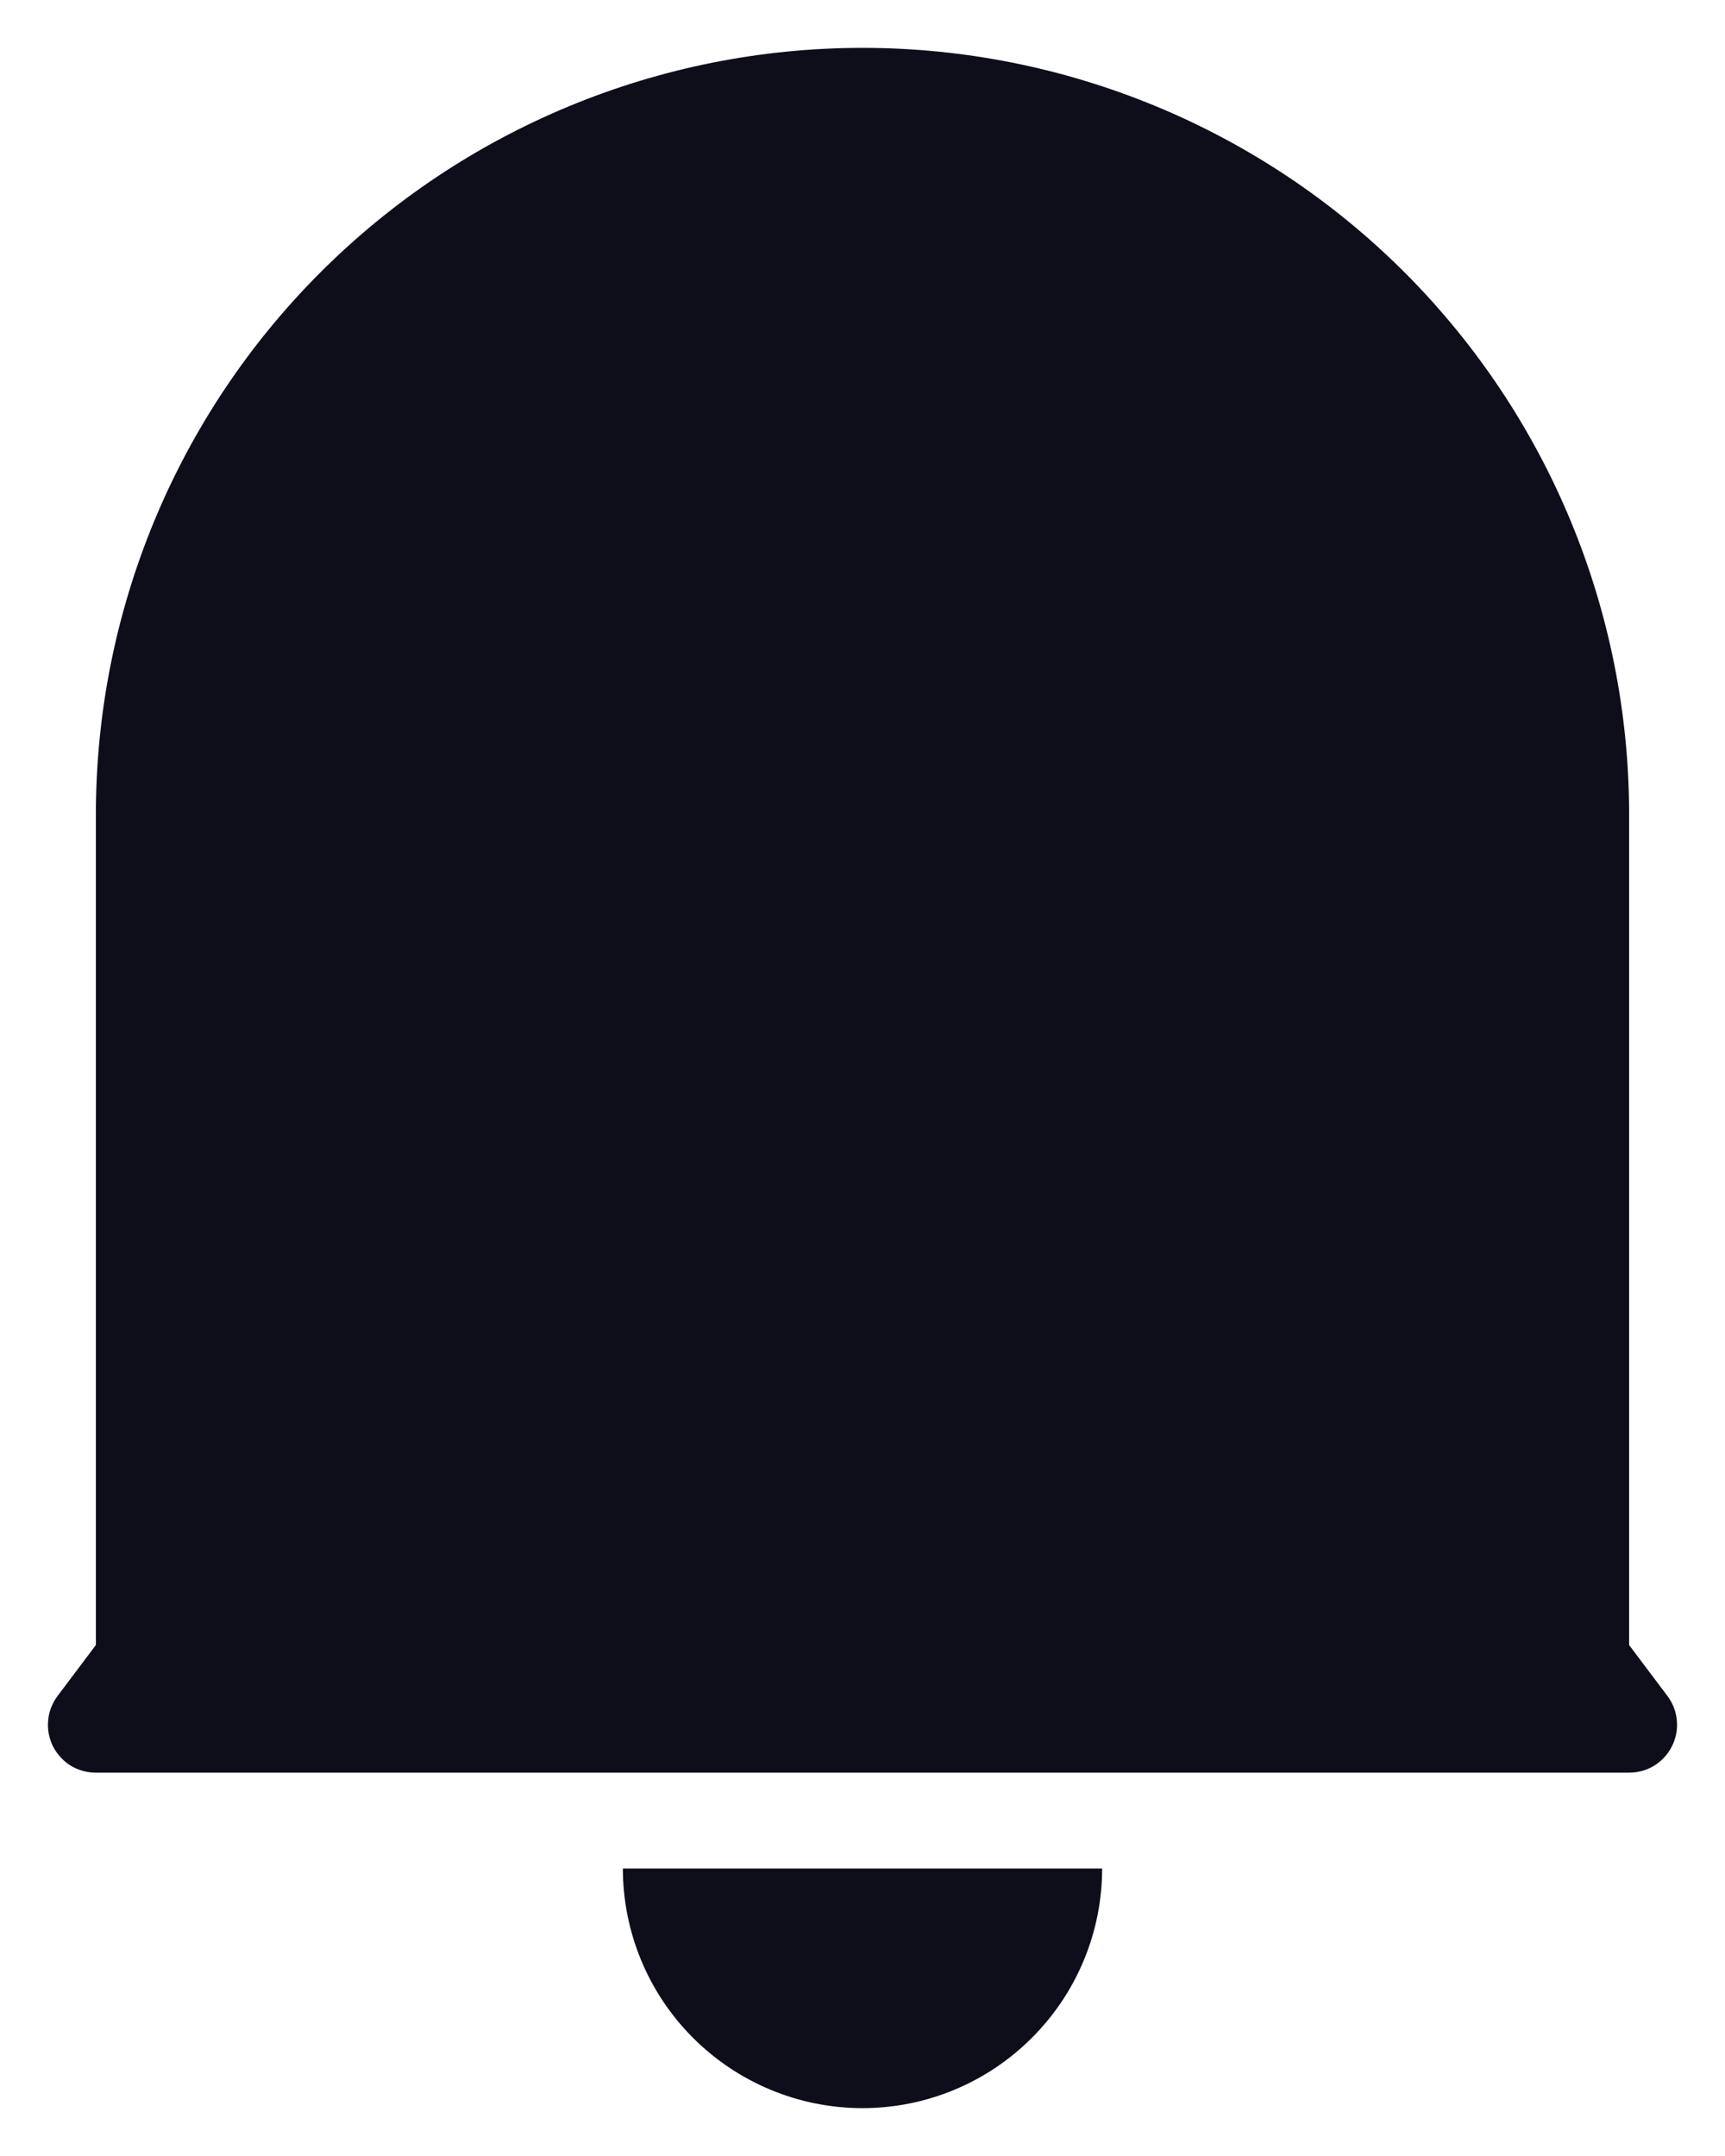  <svg
      width="12"
      height="15"
      viewBox="0 0 12 15"
      fill="none"
      xmlns="http://www.w3.org/2000/svg"
    >
      <path
        d="M11.333 11.445L11.6 11.8C11.637 11.85 11.66 11.908 11.665 11.97C11.671 12.032 11.659 12.094 11.631 12.149C11.604 12.204 11.561 12.251 11.508 12.284C11.456 12.316 11.395 12.333 11.333 12.333H0.667C0.605 12.333 0.544 12.316 0.491 12.284C0.439 12.251 0.396 12.204 0.368 12.149C0.341 12.094 0.329 12.032 0.335 11.97C0.34 11.908 0.363 11.85 0.4 11.8L0.667 11.445V5.667C0.667 4.252 1.228 2.896 2.229 1.895C3.229 0.895 4.585 0.333 6 0.333C7.414 0.333 8.771 0.895 9.771 1.895C10.771 2.896 11.333 4.252 11.333 5.667V11.445ZM4.333 13H7.667C7.667 13.442 7.491 13.866 7.178 14.178C6.866 14.491 6.442 14.667 6 14.667C5.558 14.667 5.134 14.491 4.821 14.178C4.509 13.866 4.333 13.442 4.333 13V13Z"
        fill="#0E0E1A"
      />
    </svg>